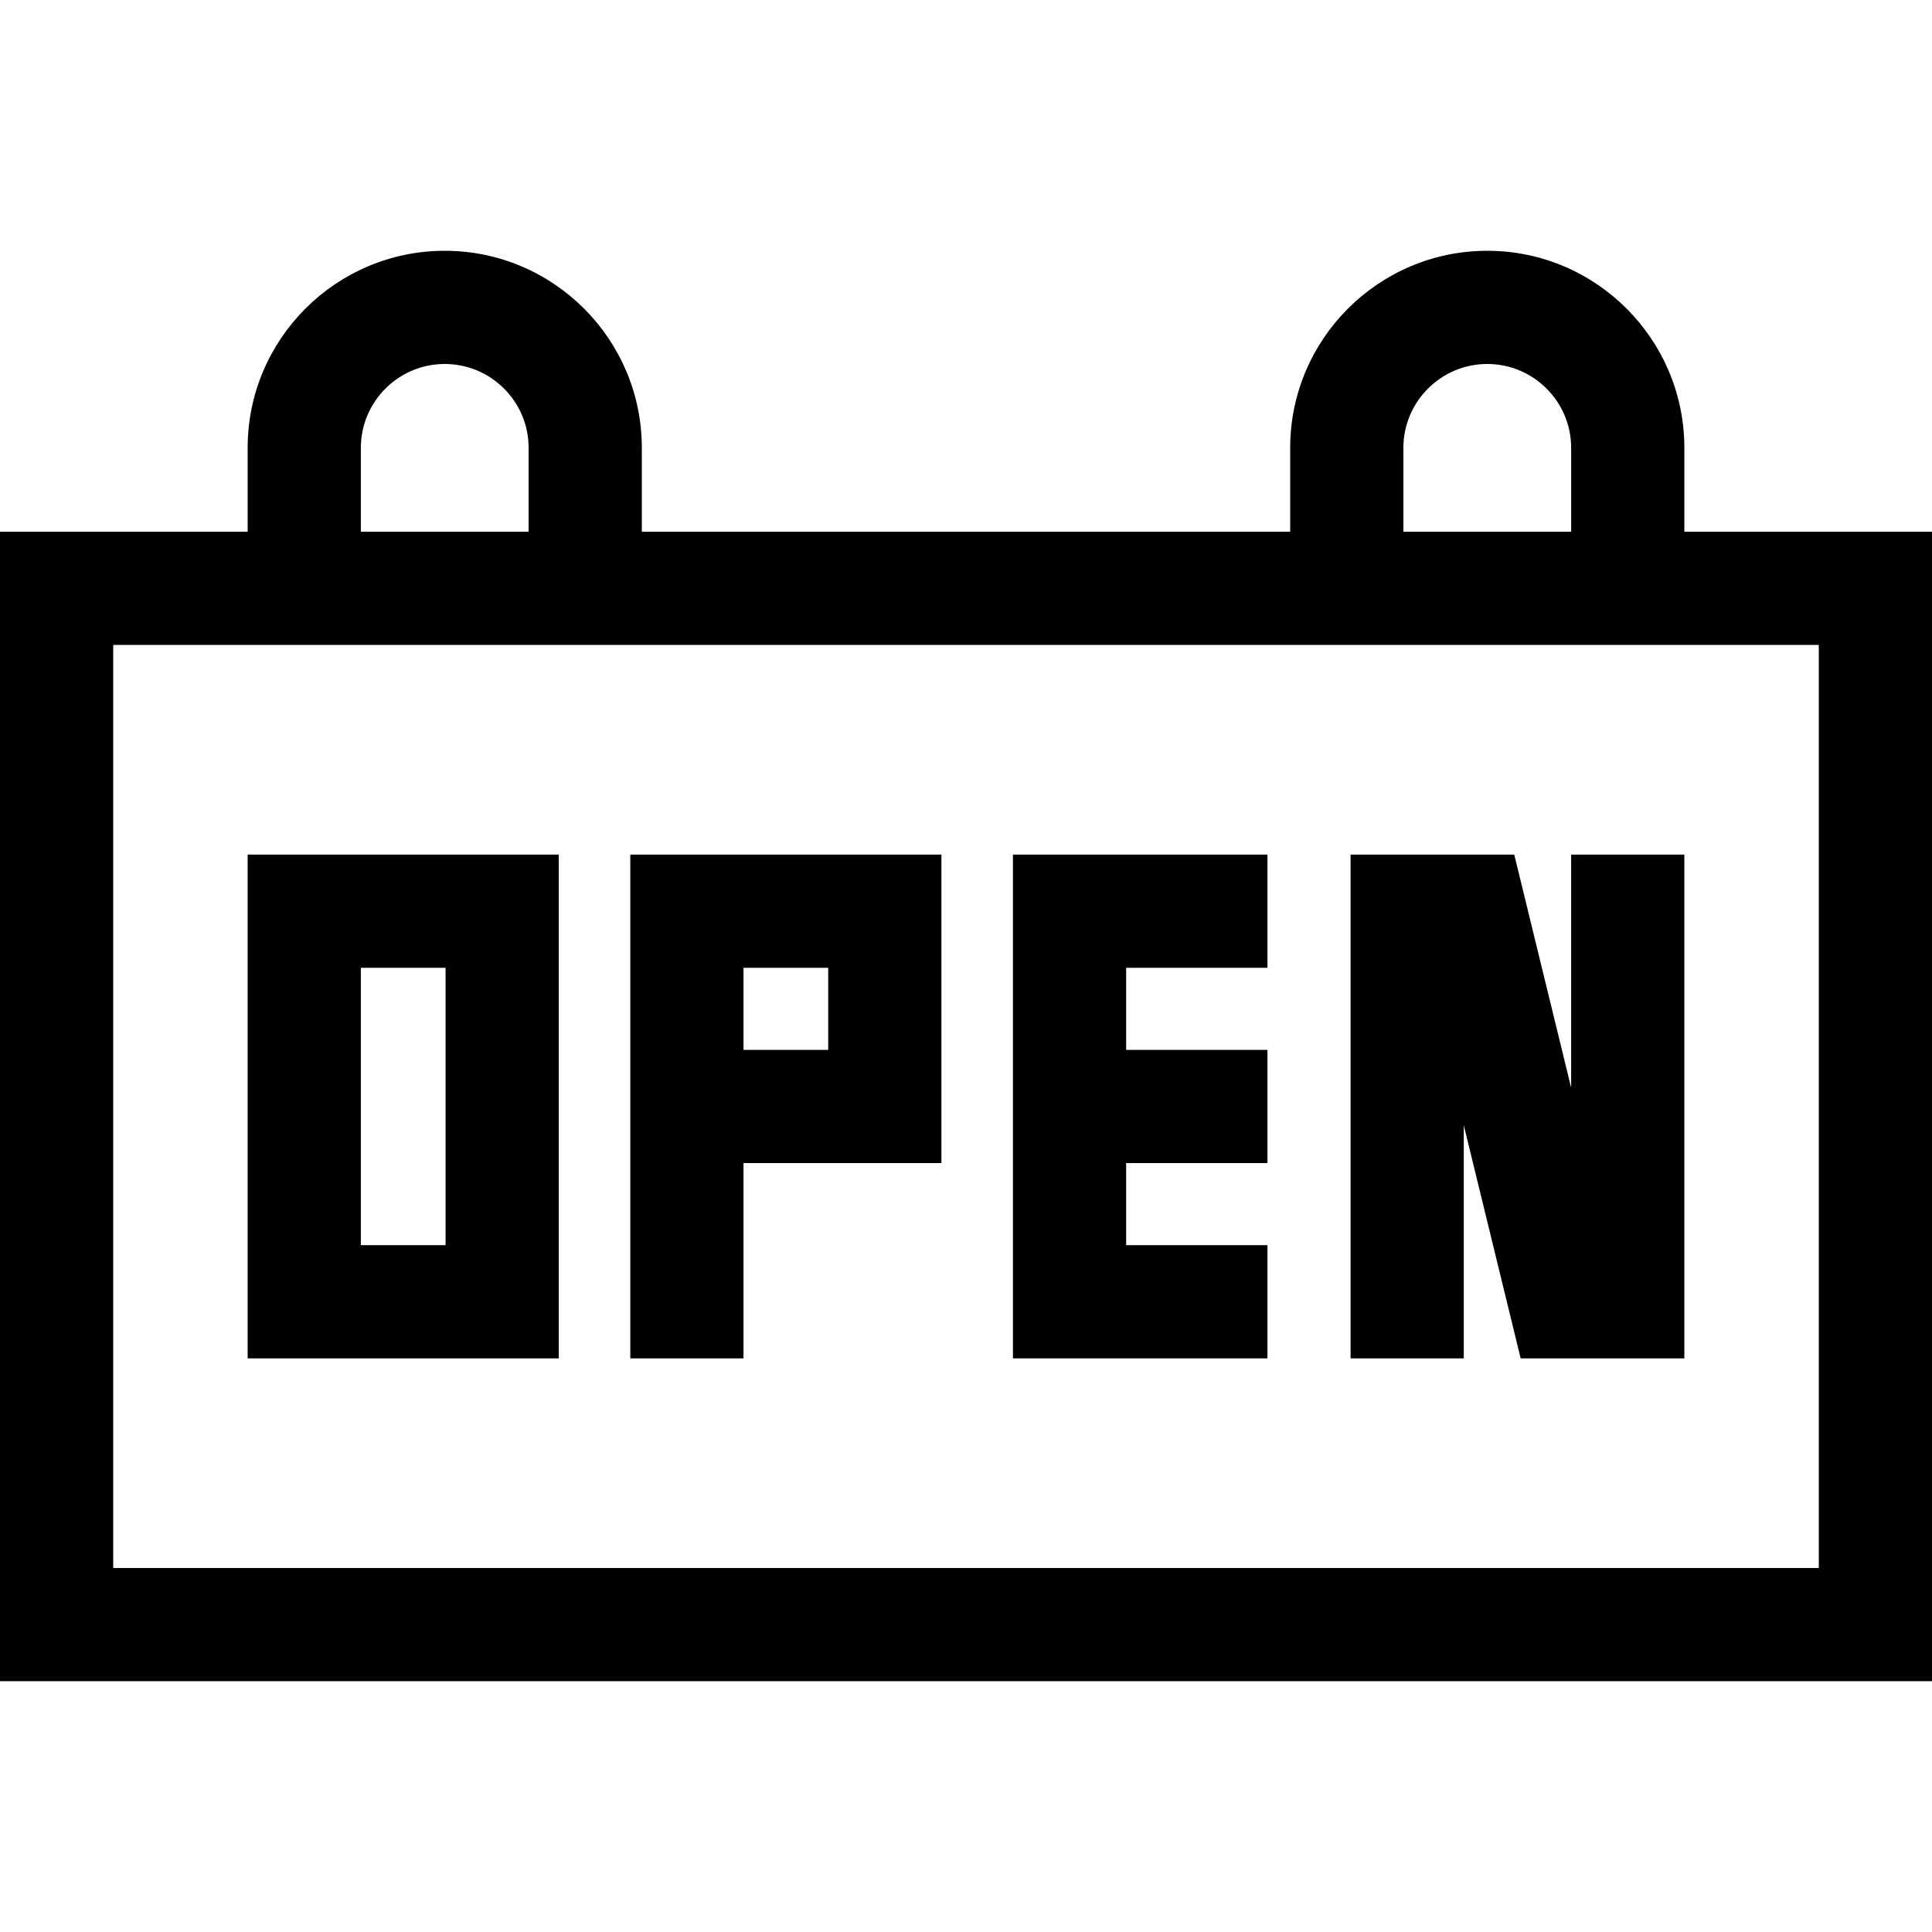 <svg id="Capa_1" enable-background="new 0 0 512 512" height="512" viewBox="0 0 512 512" width="512" xmlns="http://www.w3.org/2000/svg"><g><path d="m446.371 140.919v-22.23c0-28.8-23.43-52.229-52.23-52.229s-52.23 23.43-52.23 52.229v22.23h-171.822v-22.23c0-28.8-23.43-52.229-52.23-52.229s-52.23 23.43-52.23 52.229v22.23h-65.629v304.622h512v-304.622zm-74.46-22.231c0-12.258 9.972-22.229 22.23-22.229s22.23 9.972 22.23 22.229v22.23h-44.46zm-276.282 0c0-12.258 9.972-22.229 22.23-22.229s22.23 9.972 22.23 22.229v22.23h-44.46zm386.371 296.853h-452v-244.622h452z"/><path d="m148.08 226.479h-82.451v133.503h82.451zm-30 103.502h-22.451v-73.503h22.451z"/><path d="m197.034 308.23h52.451v-81.752h-82.451v133.504h30zm0-51.751h22.451v21.752h-22.451z"/><path d="m335.89 329.981h-37.451v-21.751h37.451v-30h-37.451v-21.751h37.451v-30h-67.451v133.502h67.451z"/><path d="m387.915 298.197 15.077 61.784h43.379l-.001-133.502h-30l.001 61.783-15.078-61.783h-43.378v133.503h30z"/></g></svg>
